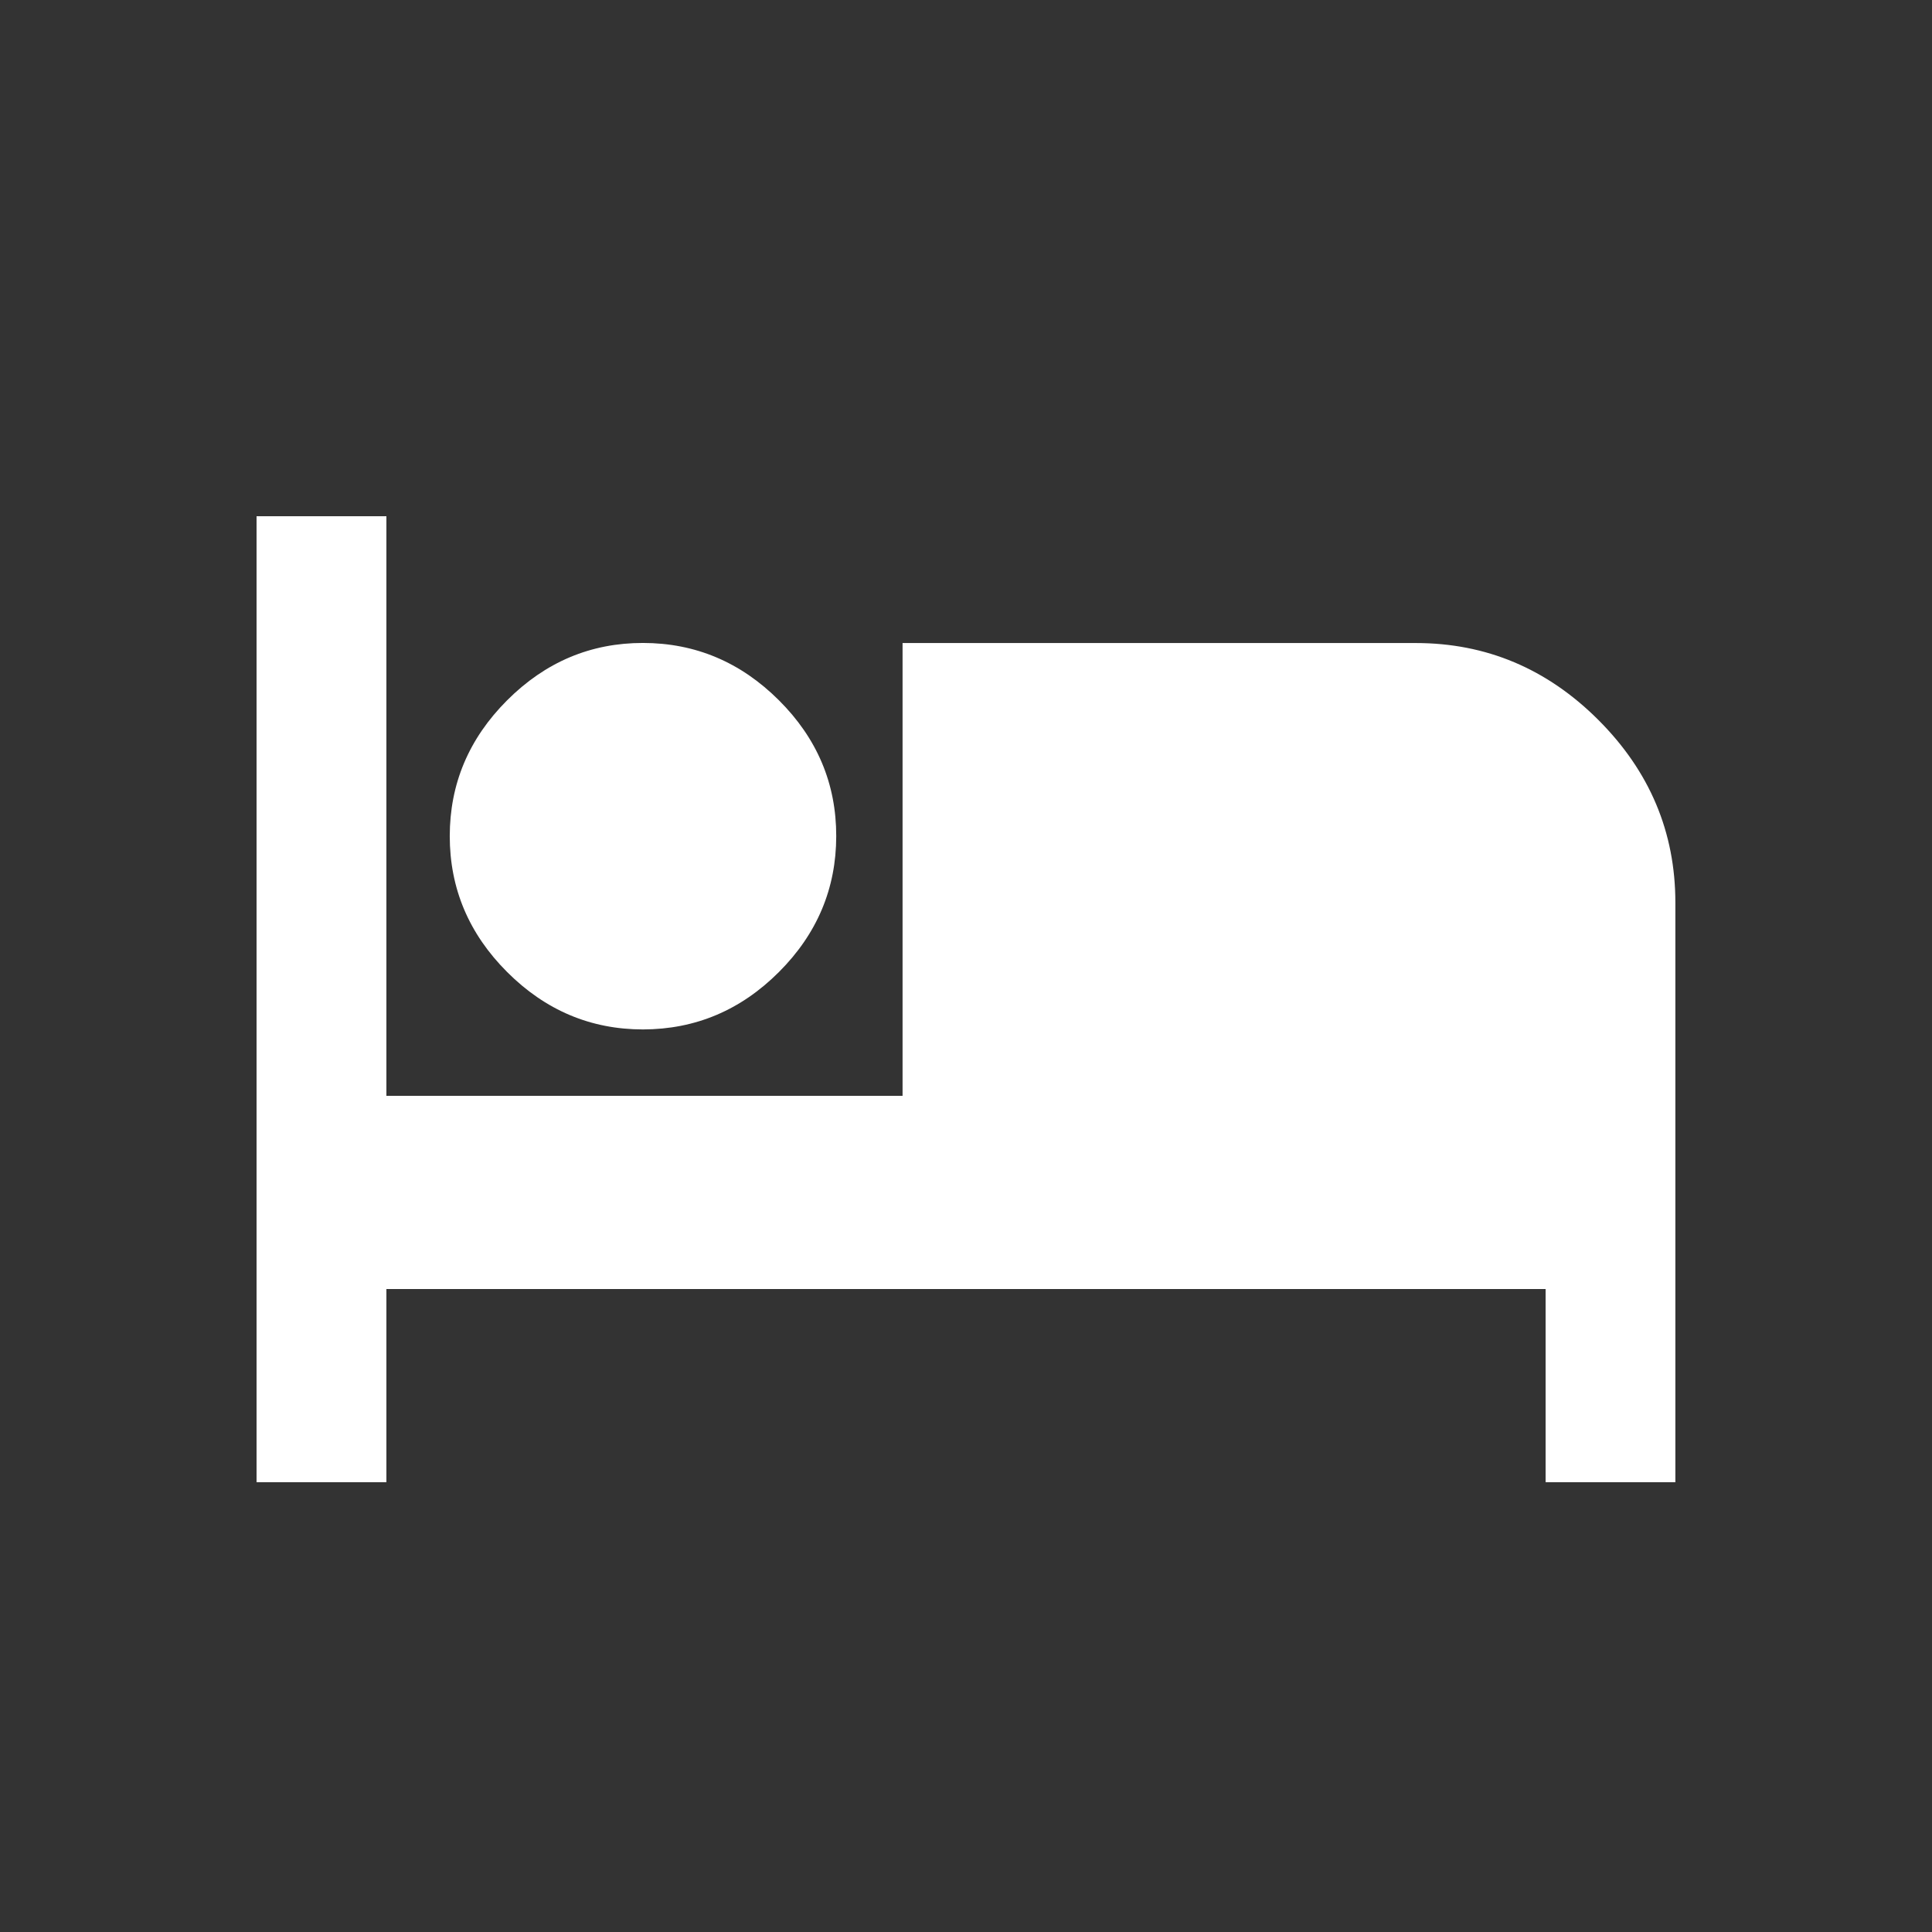 <!-- Generated by IcoMoon.io -->
<svg version="1.1" xmlns="http://www.w3.org/2000/svg" width="24" height="24" viewBox="0 0 24 24">
<rect x="0" y="0" width="24" height="24" fill="#333333" stroke="none"/>
<title>hotel</title>
<path fill="#fff" d="M17.587 7.988q1.313 0 2.269 0.956t0.956 2.269v7.2h-1.612v-2.4h-14.4v2.4h-1.613v-12h1.613v7.2h6.412v-5.625h6.375zM7.988 12.788q-0.975 0-1.688-0.713t-0.713-1.688 0.713-1.688 1.688-0.712 1.688 0.712 0.712 1.688-0.712 1.688-1.688 0.713z"></path>
</svg>

